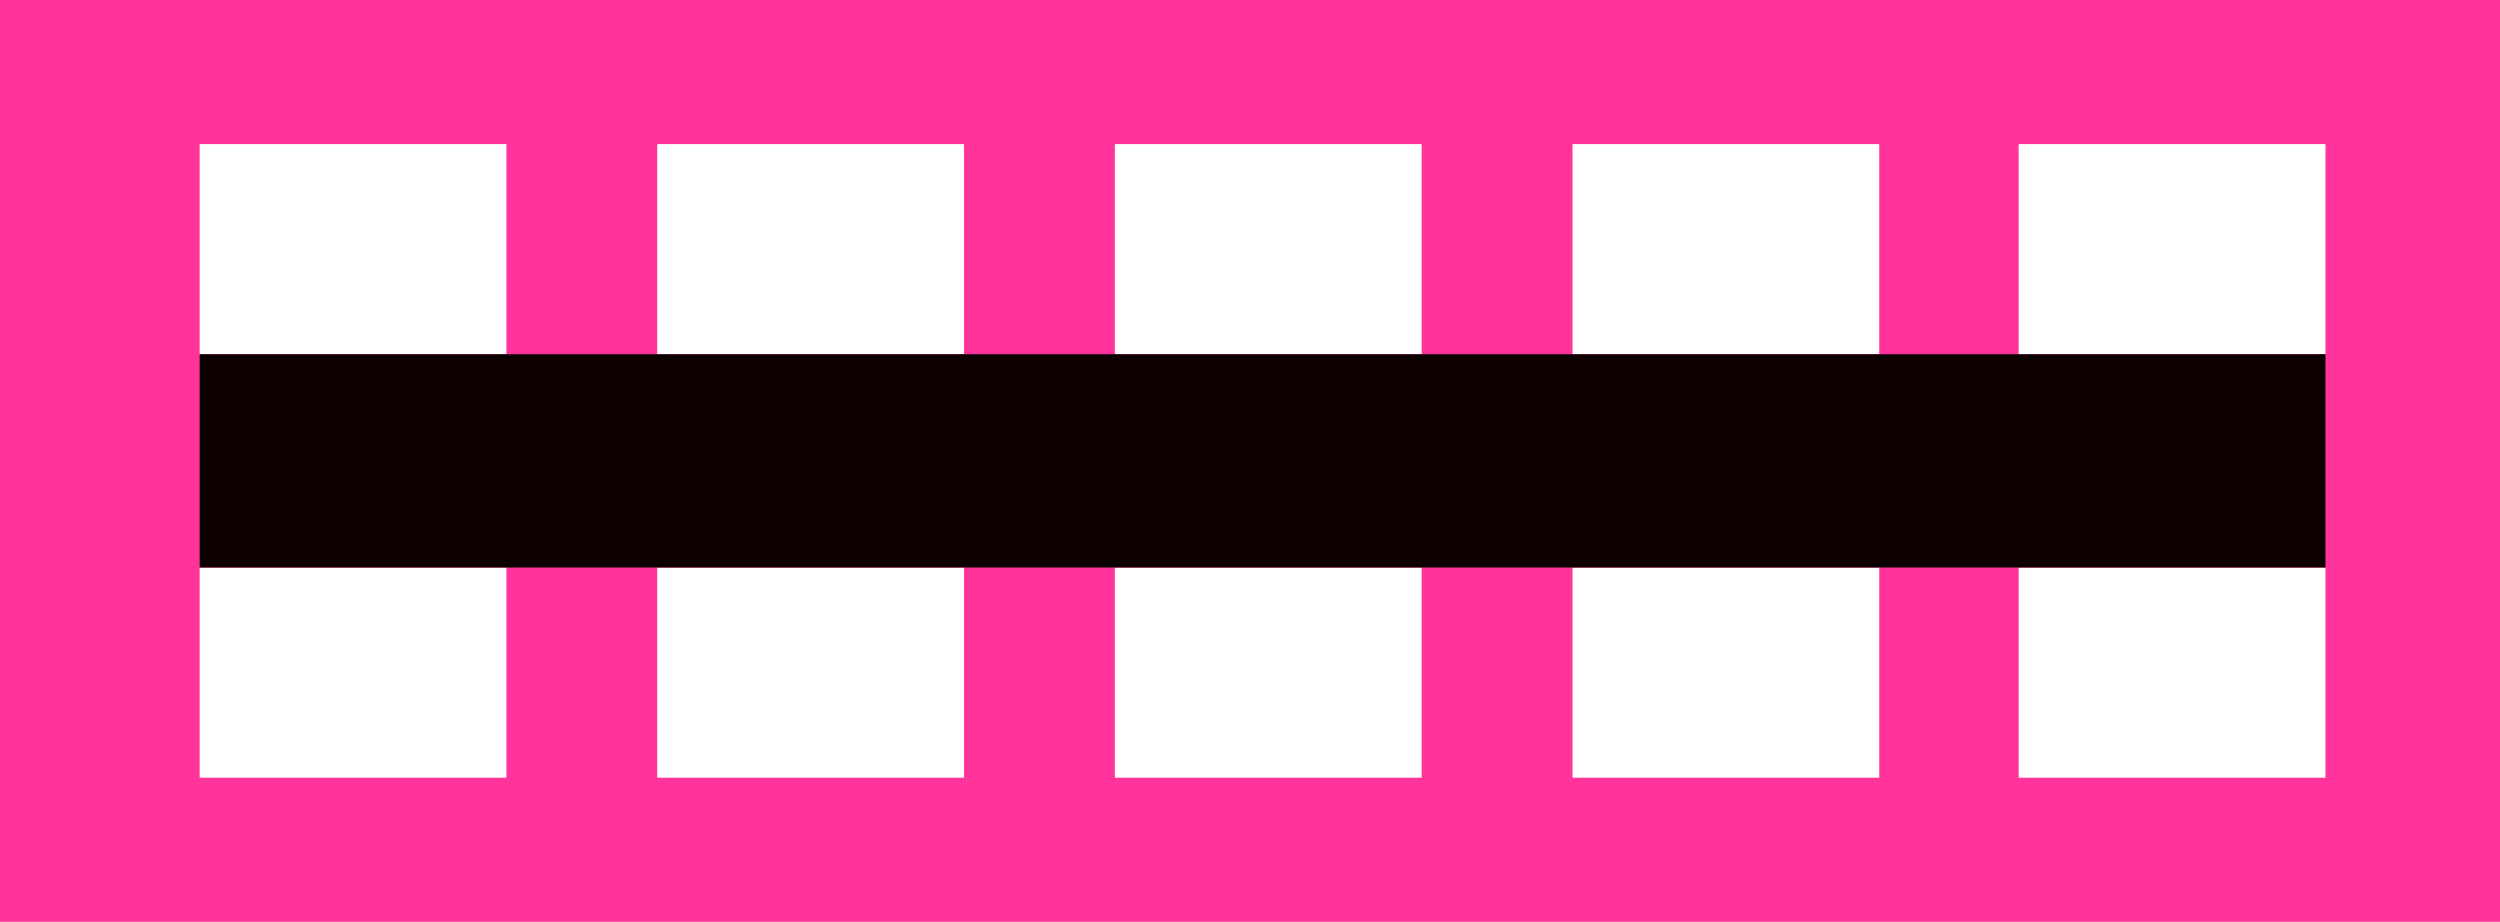 <?xml version="1.0" encoding="utf-8"?>
<!-- Generator: Adobe Illustrator 17.0.0, SVG Export Plug-In . SVG Version: 6.00 Build 0)  -->
<!DOCTYPE svg PUBLIC "-//W3C//DTD SVG 1.1//EN" "http://www.w3.org/Graphics/SVG/1.1/DTD/svg11.dtd">
<svg version="1.1" id="Слой_1" xmlns="http://www.w3.org/2000/svg" xmlns:xlink="http://www.w3.org/1999/xlink" x="0px" y="0px"
	 width="37.475px" height="13.818px" viewBox="0 0 37.475 13.818" enable-background="new 0 0 37.475 13.818" xml:space="preserve">
<g>
	<rect x="0" y="0" fill="#FF3399" width="37.475" height="13.818"/>
	<g>
		<rect x="2.993" y="2.16" fill="#FFFFFF" width="4.598" height="3.15"/>
		<rect x="9.852" y="2.16" fill="#FFFFFF" width="4.599" height="3.15"/>
		<rect x="16.712" y="2.16" fill="#FFFFFF" width="4.599" height="3.15"/>
		<rect x="23.572" y="2.16" fill="#FFFFFF" width="4.598" height="3.15"/>
		<rect x="30.26" y="2.16" fill="#FFFFFF" width="4.599" height="3.15"/>
	</g>
	<g>
		<rect x="2.993" y="8.508" fill="#FFFFFF" width="4.598" height="3.15"/>
		<rect x="9.852" y="8.508" fill="#FFFFFF" width="4.599" height="3.15"/>
		<rect x="16.712" y="8.508" fill="#FFFFFF" width="4.599" height="3.15"/>
		<rect x="23.572" y="8.508" fill="#FFFFFF" width="4.598" height="3.15"/>
		<rect x="30.26" y="8.508" fill="#FFFFFF" width="4.599" height="3.15"/>
	</g>
	<rect x="2.993" y="5.31" fill="#0C0000" width="31.866" height="3.197"/>
</g>
</svg>
